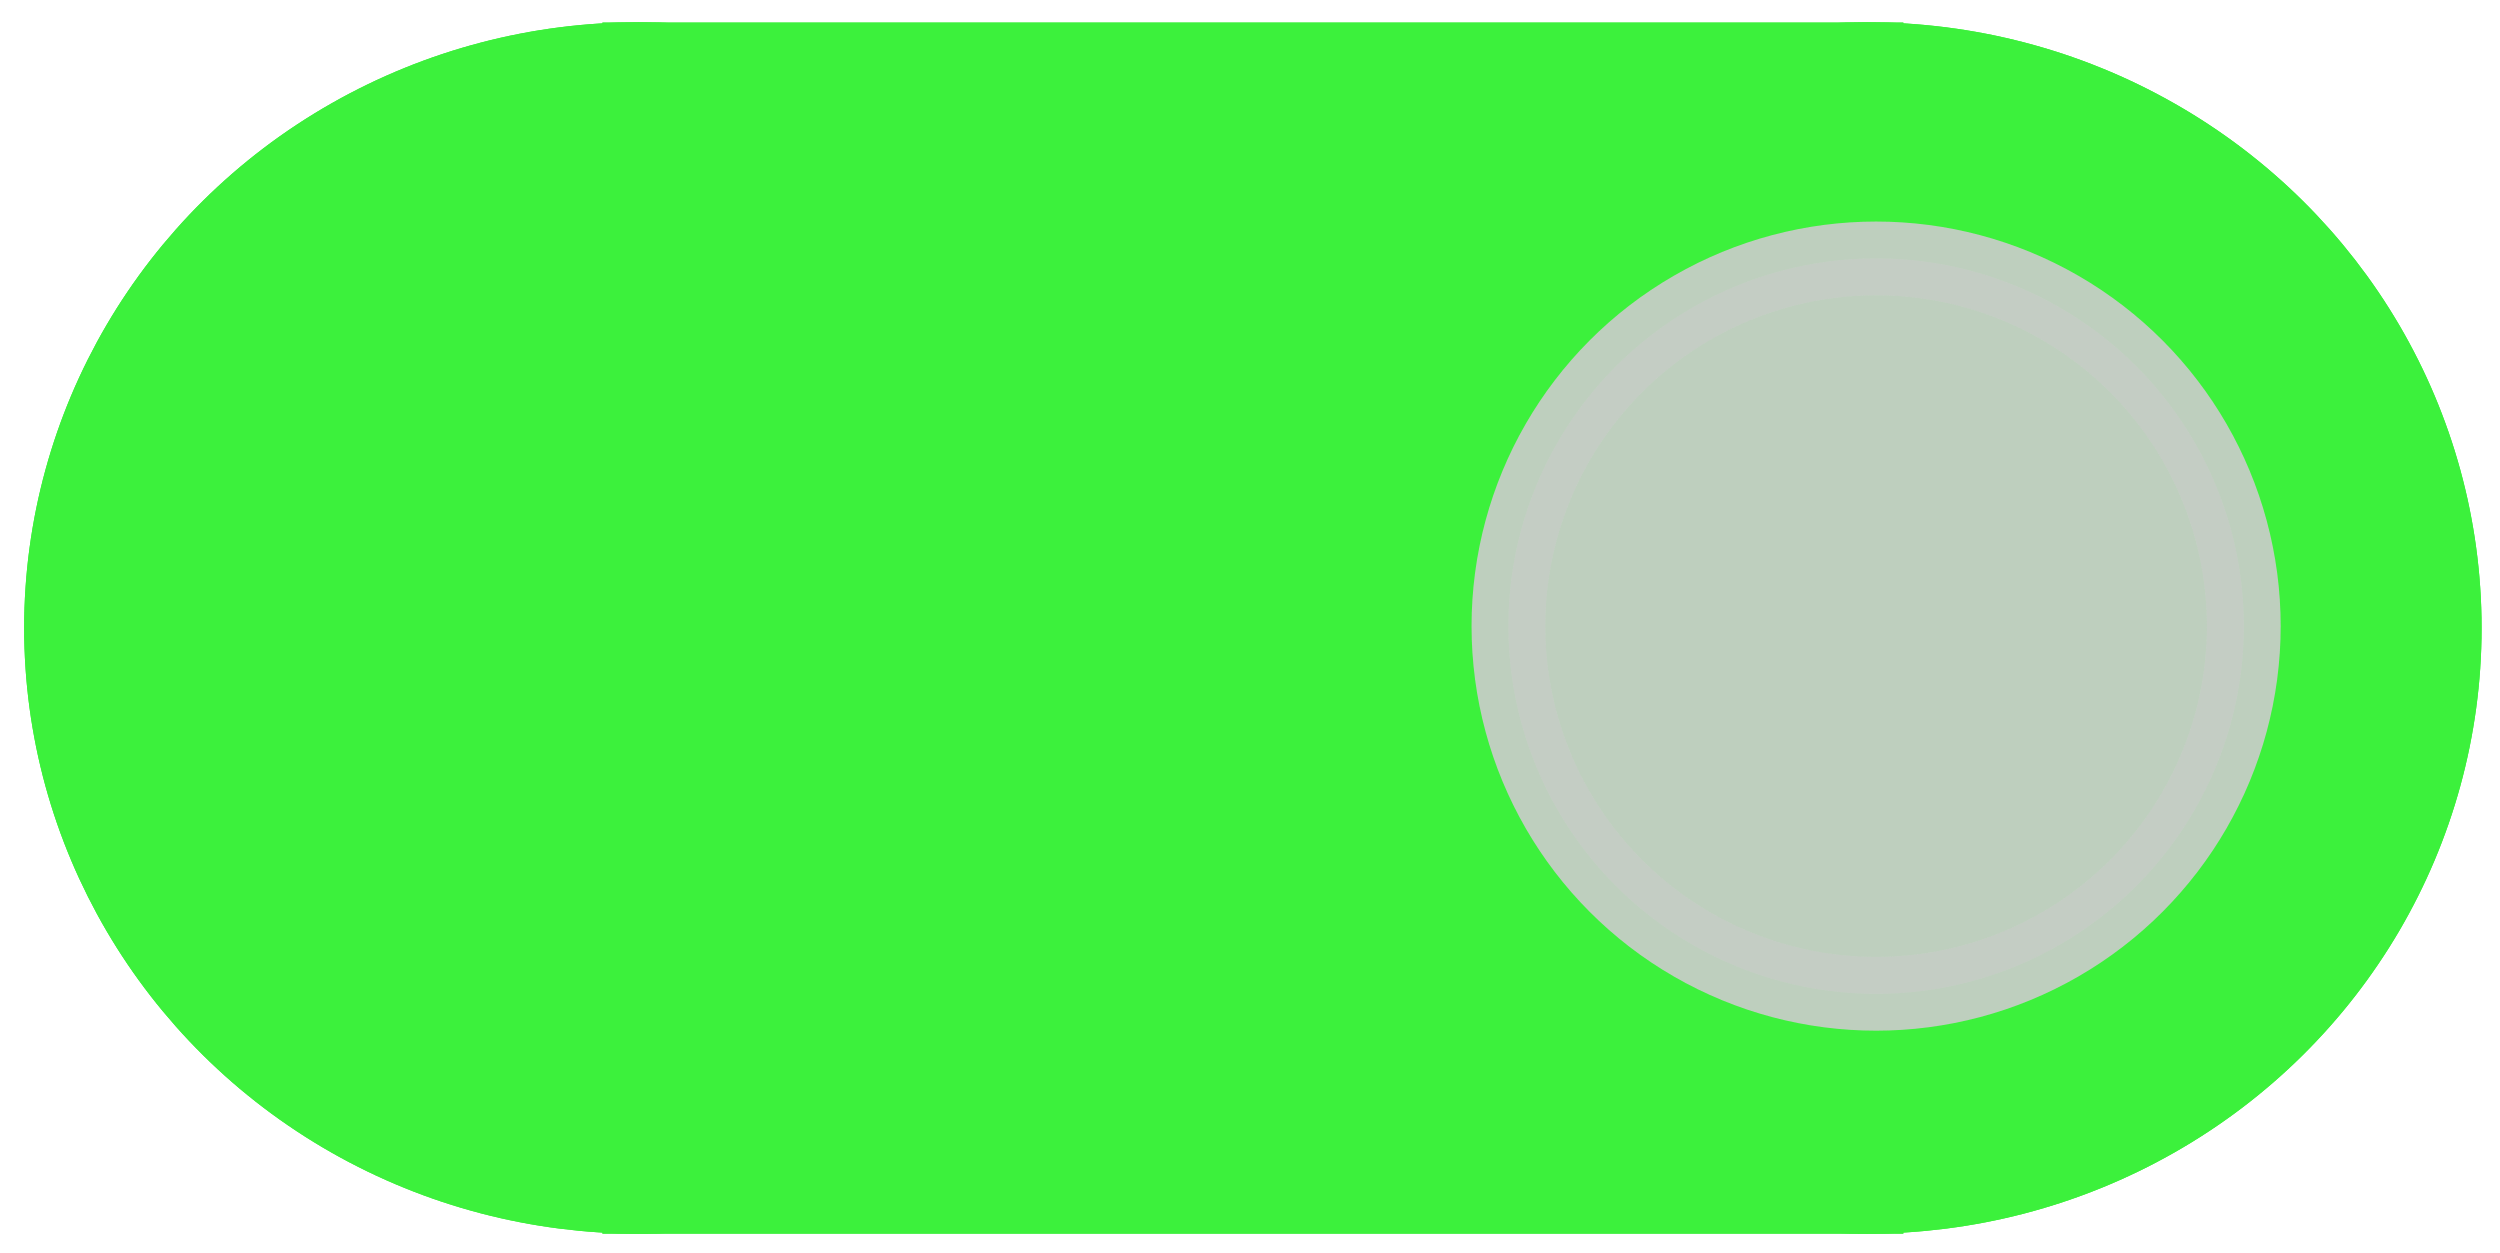 <?xml version="1.0" encoding="UTF-8" standalone="no"?>
<!-- Created with Inkscape (http://www.inkscape.org/) -->

<svg
   width="8.988mm"
   height="4.506mm"
   viewBox="0 0 8.988 4.506"
   version="1.1"
   id="svg5"
   inkscape:version="1.2-alpha1 (2c7752e8, 2022-03-15)"
   sodipodi:docname="temp.svg"
   inkscape:export-filename="E:\project\picture\output.svg"
   inkscape:export-xdpi="96"
   inkscape:export-ydpi="96"
   xmlns:inkscape="http://www.inkscape.org/namespaces/inkscape"
   xmlns:sodipodi="http://sodipodi.sourceforge.net/DTD/sodipodi-0.dtd"
   xmlns="http://www.w3.org/2000/svg"
   xmlns:svg="http://www.w3.org/2000/svg">
  <sodipodi:namedview
     id="namedview7"
     pagecolor="#ffffff"
     bordercolor="#999999"
     borderopacity="1"
     inkscape:pageshadow="0"
     inkscape:pageopacity="0"
     inkscape:pagecheckerboard="0"
     inkscape:deskcolor="#d1d1d1"
     inkscape:document-units="px"
     showgrid="false"
     inkscape:zoom="16"
     inkscape:cx="412.6875"
     inkscape:cy="247.53125"
     inkscape:window-width="1920"
     inkscape:window-height="1013"
     inkscape:window-x="1341"
     inkscape:window-y="1032"
     inkscape:window-maximized="1"
     inkscape:current-layer="layer4">
    <inkscape:grid
       type="xygrid"
       id="grid236"
       originx="0"
       originy="0" />
  </sodipodi:namedview>
  <defs
     id="defs2">
    <linearGradient
       id="linearGradient3779"
       inkscape:swatch="solid">
      <stop
         style="stop-color:#000000;stop-opacity:1;"
         offset="0"
         id="stop3777" />
    </linearGradient>
    <linearGradient
       id="linearGradient1760"
       inkscape:swatch="solid">
      <stop
         style="stop-color:#000000;stop-opacity:1;"
         offset="0"
         id="stop1758" />
    </linearGradient>
    <linearGradient
       id="linearGradient1754"
       inkscape:swatch="solid">
      <stop
         style="stop-color:#ffffff;stop-opacity:1;"
         offset="0"
         id="stop1752" />
    </linearGradient>
    <filter
       inkscape:collect="always"
       style="color-interpolation-filters:sRGB"
       id="filter2514"
       x="-0.024"
       y="-0.05"
       width="1.048"
       height="1.1">
      <feGaussianBlur
         inkscape:collect="always"
         stdDeviation="0.033"
         id="feGaussianBlur2516" />
    </filter>
    <filter
       inkscape:collect="always"
       style="color-interpolation-filters:sRGB"
       id="filter3340"
       x="-0.024"
       y="-0.05"
       width="1.048"
       height="1.099">
      <feGaussianBlur
         inkscape:collect="always"
         stdDeviation="0.033"
         id="feGaussianBlur3342" />
    </filter>
    <filter
       inkscape:collect="always"
       style="color-interpolation-filters:sRGB"
       id="filter3556"
       x="-0.053"
       y="-0.053"
       width="1.106"
       height="1.106">
      <feGaussianBlur
         inkscape:collect="always"
         stdDeviation="0.003"
         id="feGaussianBlur3558" />
    </filter>
    <filter
       inkscape:collect="always"
       style="color-interpolation-filters:sRGB"
       id="filter3596"
       x="-0.051"
       y="-0.051"
       width="1.102"
       height="1.102">
      <feGaussianBlur
         inkscape:collect="always"
         stdDeviation="0.001"
         id="feGaussianBlur3598" />
    </filter>
  </defs>
  <g
     inkscape:label="图层 1"
     inkscape:groupmode="layer"
     id="layer1"
     sodipodi:insensitive="true"
     style="display:none"
     transform="translate(-105.968,-63.101)">
    <rect
       style="fill:none;fill-opacity:0.991;stroke:#000000;stroke-width:0.265"
       id="rect327"
       width="4.233"
       height="4.233"
       x="106.098"
       y="63.235" />
    <rect
       style="fill:none;fill-opacity:0.991;stroke:#000000;stroke-width:0.265"
       id="rect327-4"
       width="4.233"
       height="4.233"
       x="110.596"
       y="63.235" />
  </g>
  <g
     inkscape:groupmode="layer"
     id="layer3"
     inkscape:label="backgroundOff"
     style="display:none"
     sodipodi:insensitive="true"
     transform="translate(-105.968,-63.101)">
    <g
       id="g3338"
       style="opacity:0.95;mix-blend-mode:normal;filter:url(#filter3340)"
       transform="matrix(0.982,0,0,0.964,2.009,2.341)">
      <ellipse
         style="opacity:1;mix-blend-mode:normal;fill:#666666;fill-opacity:1;stroke:#666666;stroke-width:0.264;stroke-opacity:1"
         id="ellipse2500-9"
         cx="108.202"
         cy="65.356"
         rx="2.104"
         ry="2.121" />
      <ellipse
         style="opacity:1;mix-blend-mode:normal;fill:#666666;fill-opacity:1;stroke:#666666;stroke-width:0.266;stroke-opacity:1"
         id="ellipse2502-7"
         cx="112.7"
         cy="65.352"
         rx="2.129"
         ry="2.125" />
      <rect
         style="opacity:1;mix-blend-mode:normal;fill:#666666;fill-opacity:1;stroke:#666666;stroke-width:0.264;stroke-opacity:1"
         id="rect2504-5"
         width="4.483"
         height="4.226"
         x="108.354"
         y="63.243" />
    </g>
  </g>
  <g
     inkscape:groupmode="layer"
     id="layer2"
     inkscape:label="backgroundOn"
     style="display:inline"
     transform="translate(-105.968,-63.101)">
    <g
       id="g2512"
       style="opacity:0.95;mix-blend-mode:normal;filter:url(#filter2514)"
       transform="matrix(0.982,0,0,0.968,1.434,1.612)"
       inkscape:export-filename="E:\project\picture\checkButtonOn.svg"
       inkscape:export-xdpi="96"
       inkscape:export-ydpi="96">
      <ellipse
         style="opacity:1;fill:#32f032;fill-opacity:1;stroke:#32f032;stroke-width:0.265;stroke-opacity:1"
         id="path458"
         cx="108.788"
         cy="65.854"
         rx="2.117"
         ry="2.117" />
      <ellipse
         style="opacity:1;fill:#32f032;fill-opacity:1;stroke:#32f032;stroke-width:0.265;stroke-opacity:1"
         id="path458-3"
         cx="113.286"
         cy="65.854"
         rx="2.117"
         ry="2.117" />
      <rect
         style="opacity:1;fill:#32f032;fill-opacity:1;stroke:#32f032;stroke-width:0.265;stroke-opacity:1"
         id="rect2498"
         width="4.498"
         height="4.233"
         x="108.788"
         y="63.738" />
      <ellipse
         style="opacity:1;fill:#32f032;fill-opacity:1;stroke:#32f032;stroke-width:0.265;stroke-opacity:1"
         id="ellipse2500"
         cx="108.788"
         cy="65.854"
         rx="2.117"
         ry="2.117" />
      <ellipse
         style="opacity:1;fill:#32f032;fill-opacity:1;stroke:#32f032;stroke-width:0.265;stroke-opacity:1"
         id="ellipse2502"
         cx="113.286"
         cy="65.854"
         rx="2.117"
         ry="2.117" />
      <rect
         style="opacity:1;fill:#32f032;fill-opacity:1;stroke:#32f032;stroke-width:0.265;stroke-opacity:1"
         id="rect2504"
         width="4.498"
         height="4.233"
         x="108.788"
         y="63.738" />
    </g>
  </g>
  <g
     inkscape:groupmode="layer"
     id="layer5"
     inkscape:label="frontgroundOff"
     style="display:none"
     sodipodi:insensitive="true"
     transform="translate(-105.968,-63.101)">
    <circle
       style="opacity:0.95;mix-blend-mode:normal;fill:#333333;fill-opacity:1;stroke:#333333;stroke-width:0.265;stroke-opacity:1;filter:url(#filter3556)"
       id="path3472-0"
       cy="65.352"
       cx="108.215"
       r="1.322" />
  </g>
  <g
     inkscape:groupmode="layer"
     id="layer4"
     inkscape:label="frontgroundOn"
     style="display:inline"
     transform="translate(-105.968,-63.101)">
    <circle
       style="opacity:0.95;fill:#cccccc;fill-opacity:1;stroke:#cccccc;stroke-width:0.265;stroke-opacity:1;filter:url(#filter3596)"
       id="path3472"
       cy="65.352"
       cx="112.713"
       r="1.322" />
  </g>
</svg>
